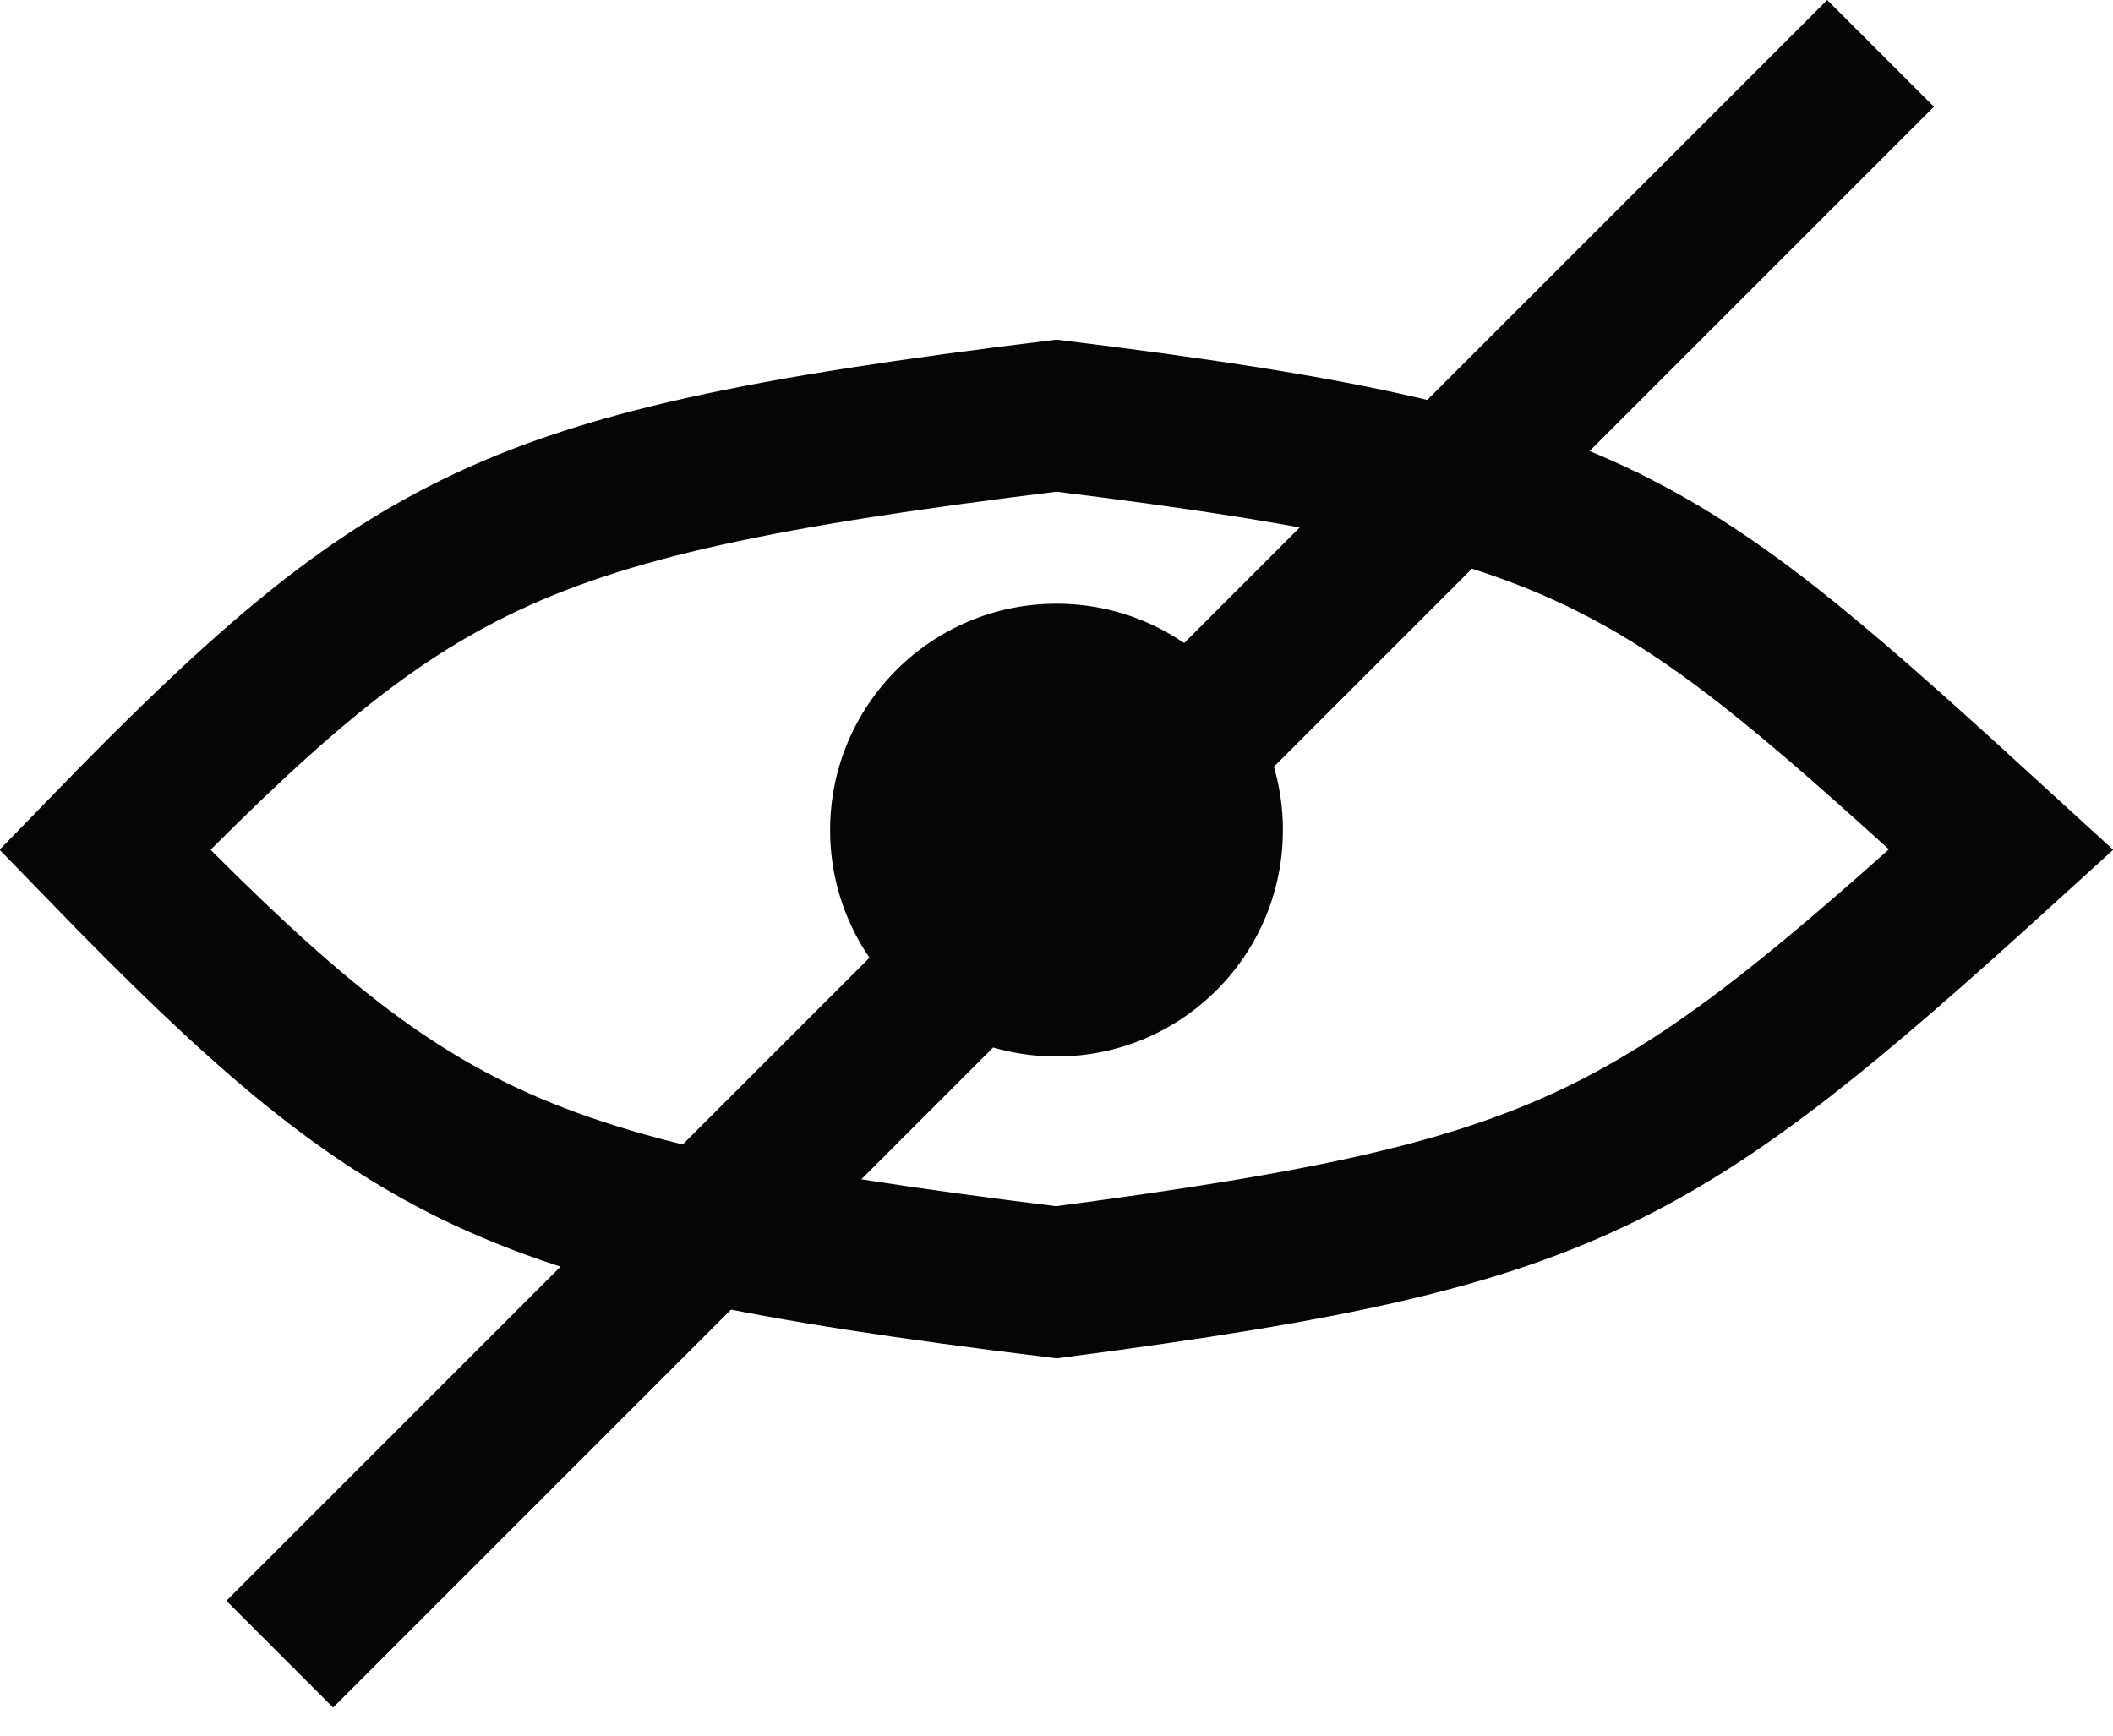 <svg width="28" height="23" fill="none" xmlns="http://www.w3.org/2000/svg"><path d="M21.446 7.255c1.514.78 2.81 1.934 5.073 4.004-2.265 2.06-3.663 3.219-5.224 3.995-1.703.846-3.661 1.263-7.299 1.738-3.867-.476-5.987-.895-7.717-1.741-1.571-.769-2.883-1.92-4.891-3.99 2.009-2.069 3.32-3.224 4.893-3.998 1.73-.852 3.852-1.28 7.719-1.755 3.857.475 5.806.901 7.446 1.747z" stroke="#050505" stroke-width="2"/><circle cx="14" cy="11" r="3" fill="#050505"/><path stroke="#050505" stroke-width="2" d="M24.92.707L3.707 21.92"/></svg>